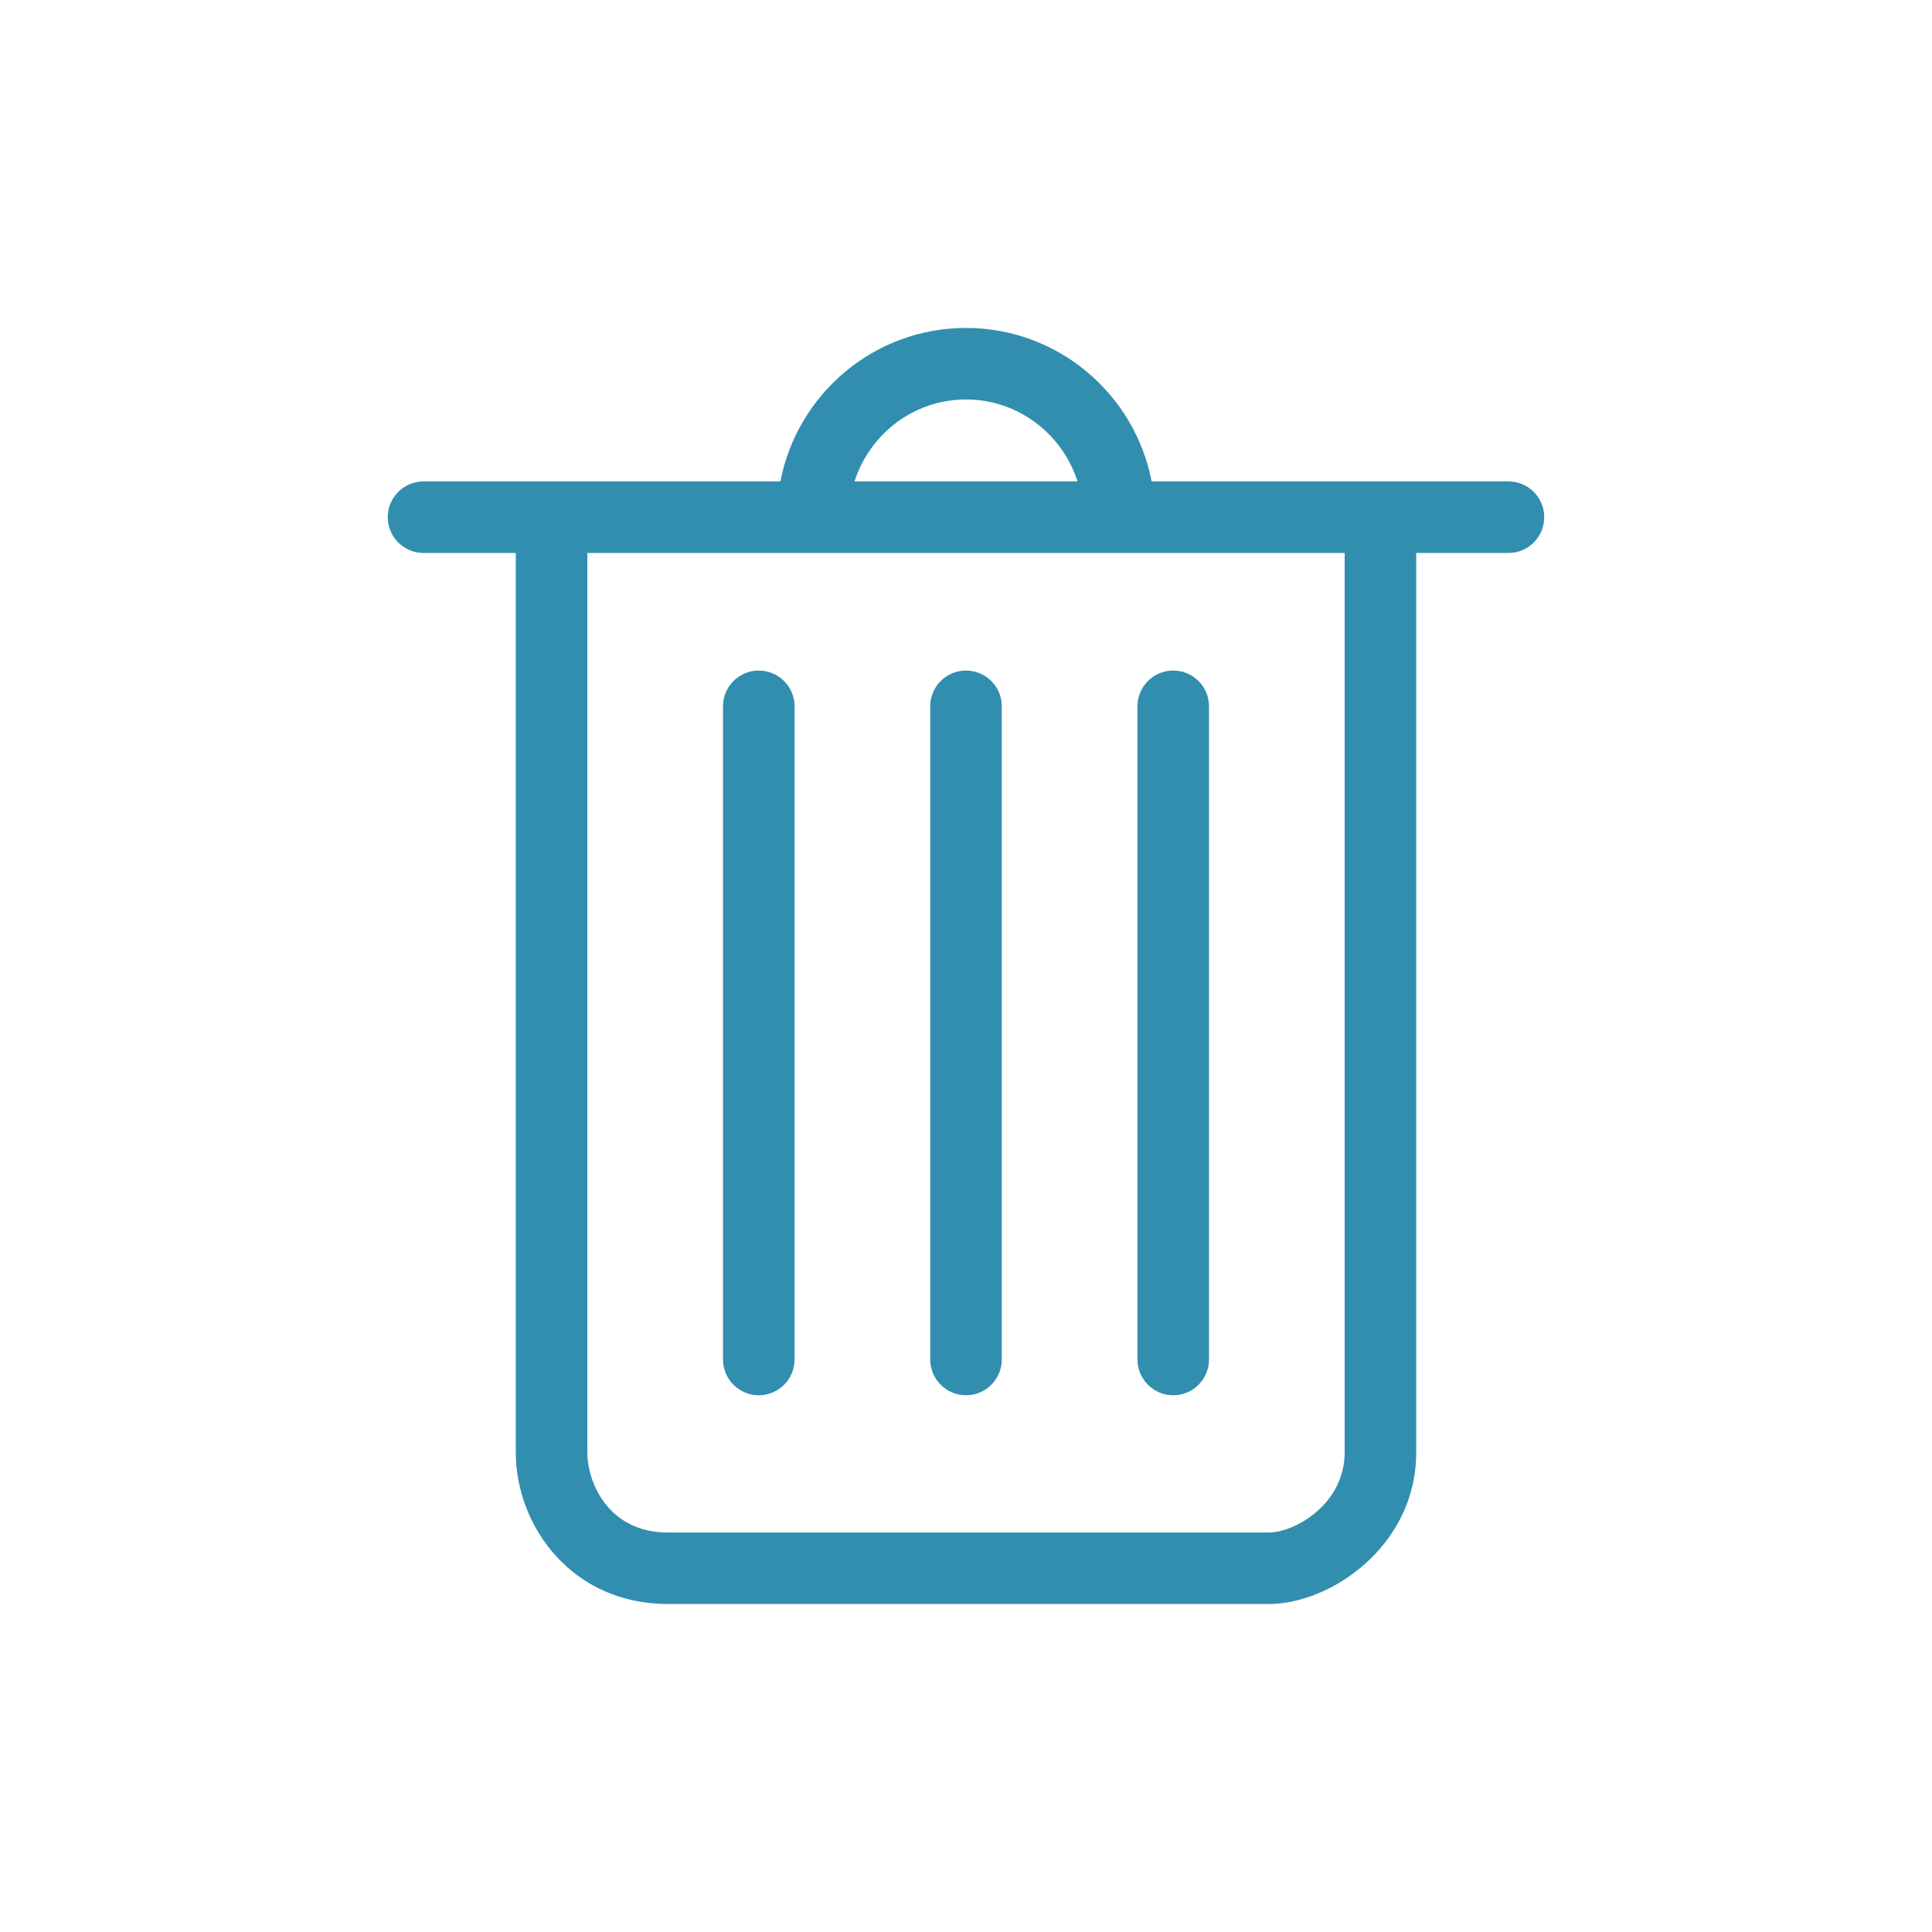 <?xml version="1.0" encoding="utf-8"?>
<!-- Generator: Adobe Illustrator 17.0.0, SVG Export Plug-In . SVG Version: 6.00 Build 0)  -->
<!DOCTYPE svg PUBLIC "-//W3C//DTD SVG 1.1//EN" "http://www.w3.org/Graphics/SVG/1.1/DTD/svg11.dtd">
<svg version="1.1" id="Layer_1" xmlns="http://www.w3.org/2000/svg" xmlns:xlink="http://www.w3.org/1999/xlink" x="0px" y="0px"
	 width="27px" height="27px" viewBox="0 0 27 27" enable-background="new 0 0 27 27" xml:space="preserve">
<g>
	<path fill="#318EAF" d="M21.081,6.728h-4.987c-0.234-1.22-1.307-2.145-2.594-2.145s-2.359,0.925-2.594,2.145H5.919
		c-0.276,0-0.5,0.224-0.5,0.5s0.224,0.5,0.5,0.5h1.289v12.567c0,1.042,0.793,2.121,2.121,2.121h8.404
		c0.859,0,2.059-0.807,2.059-2.121V7.728h1.289c0.276,0,0.5-0.224,0.5-0.5S21.357,6.728,21.081,6.728z M13.5,5.583
		c0.731,0,1.346,0.483,1.559,1.145h-3.117C12.154,6.066,12.768,5.583,13.5,5.583z M18.792,20.296c0,0.726-0.699,1.121-1.059,1.121
		H9.329c-0.817,0-1.121-0.688-1.121-1.121V7.728h10.584V20.296z M10.604,19.499c0.276,0,0.5-0.224,0.5-0.5V9.871
		c0-0.276-0.224-0.5-0.5-0.5s-0.5,0.224-0.5,0.5v9.127C10.104,19.275,10.328,19.499,10.604,19.499z M13.5,19.499
		c0.276,0,0.5-0.224,0.5-0.5V9.871c0-0.276-0.224-0.5-0.5-0.5S13,9.595,13,9.871v9.127C13,19.275,13.224,19.499,13.5,19.499z
		 M16.396,19.499c0.276,0,0.5-0.224,0.5-0.5V9.871c0-0.276-0.224-0.5-0.5-0.5c-0.276,0-0.5,0.224-0.5,0.5v9.127
		C15.896,19.275,16.12,19.499,16.396,19.499z"/>
	<rect fill="none" width="27" height="27"/>
</g>
</svg>
